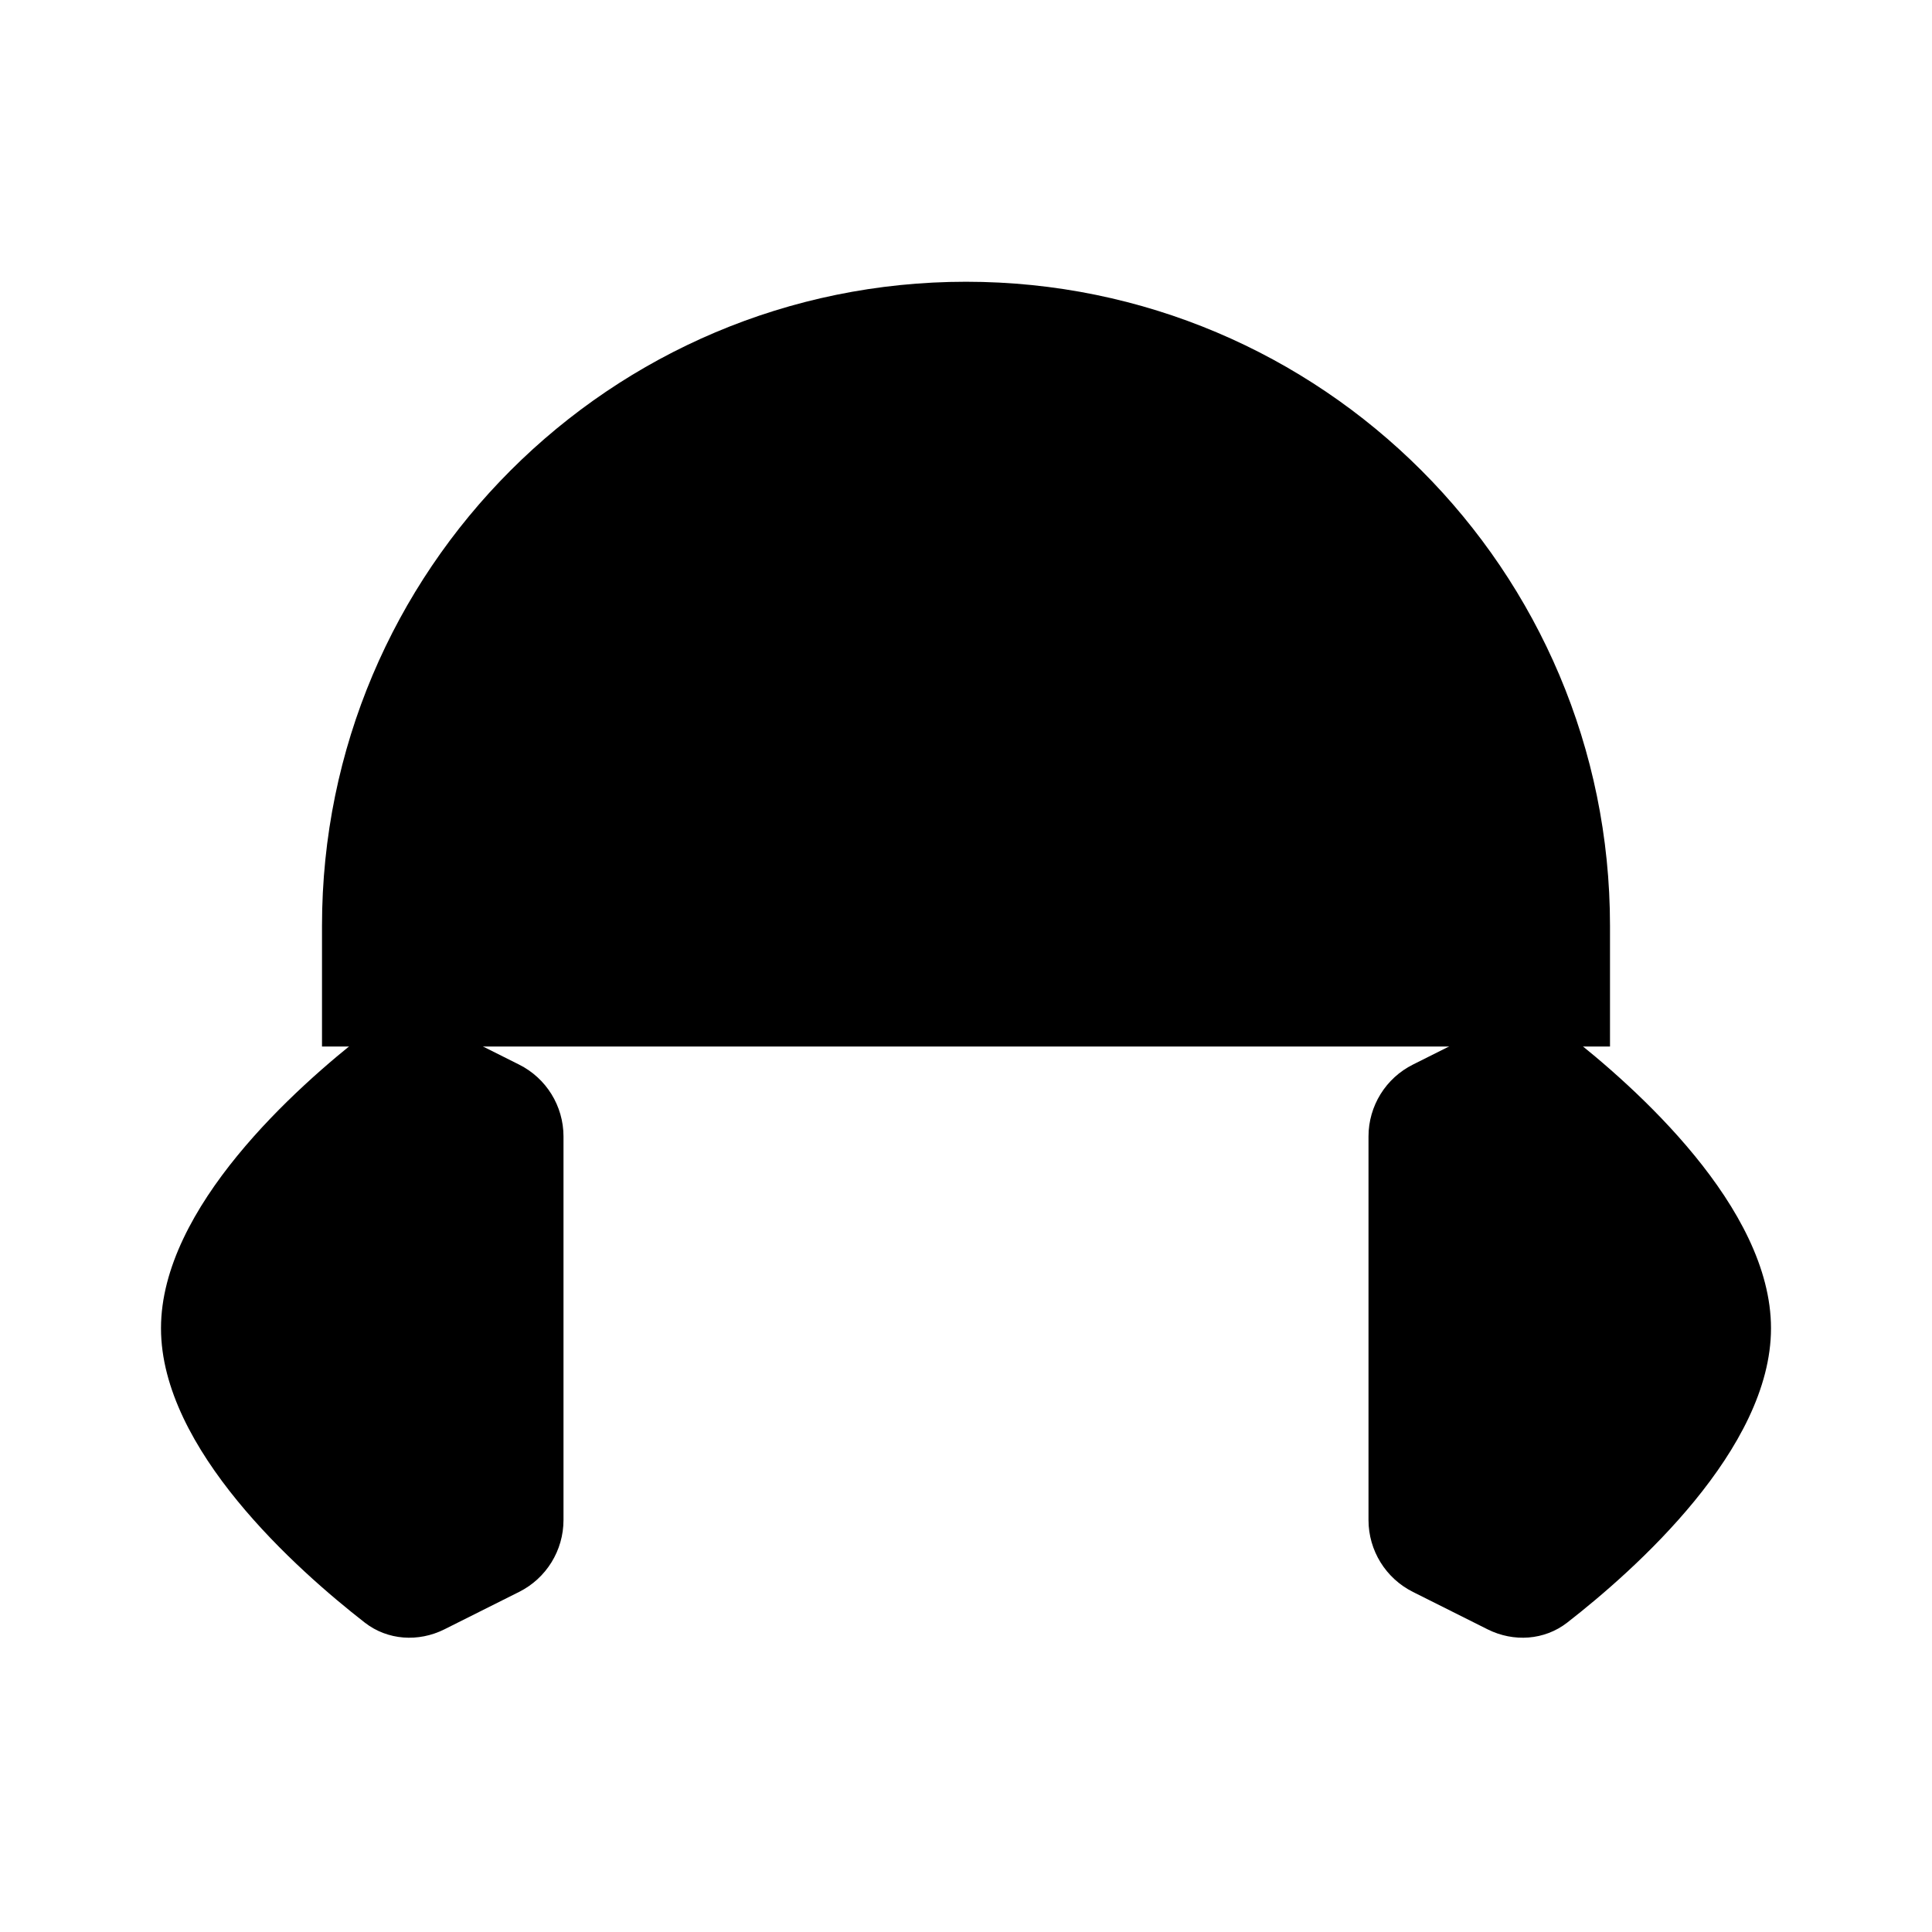 <svg viewBox="0 0 24 24" xmlns="http://www.w3.org/2000/svg"><path d="M5.519 12.759L6.447 13.224C6.786 13.393 7 13.739 7 14.118V18.882C7 19.261 6.786 19.607 6.447 19.776L5.519 20.241C5.198 20.401 4.815 20.377 4.532 20.157C3.689 19.501 2 18 2 16.5C2 14.999 3.689 13.499 4.532 12.843C4.815 12.623 5.198 12.599 5.519 12.759Z"/><path d="M4 13V11.5C4 7.082 7.582 3.5 12 3.5C16.418 3.5 20 7.082 20 11.5V13"/><path d="M19.468 12.843C19.185 12.623 18.802 12.599 18.481 12.759L17.553 13.224C17.214 13.393 17 13.739 17 14.118V18.882C17 19.261 17.214 19.607 17.553 19.776L18.481 20.241C18.802 20.401 19.185 20.377 19.468 20.157C20.311 19.501 22 18 22 16.5C22 14.999 20.311 13.499 19.468 12.843Z"/></svg>